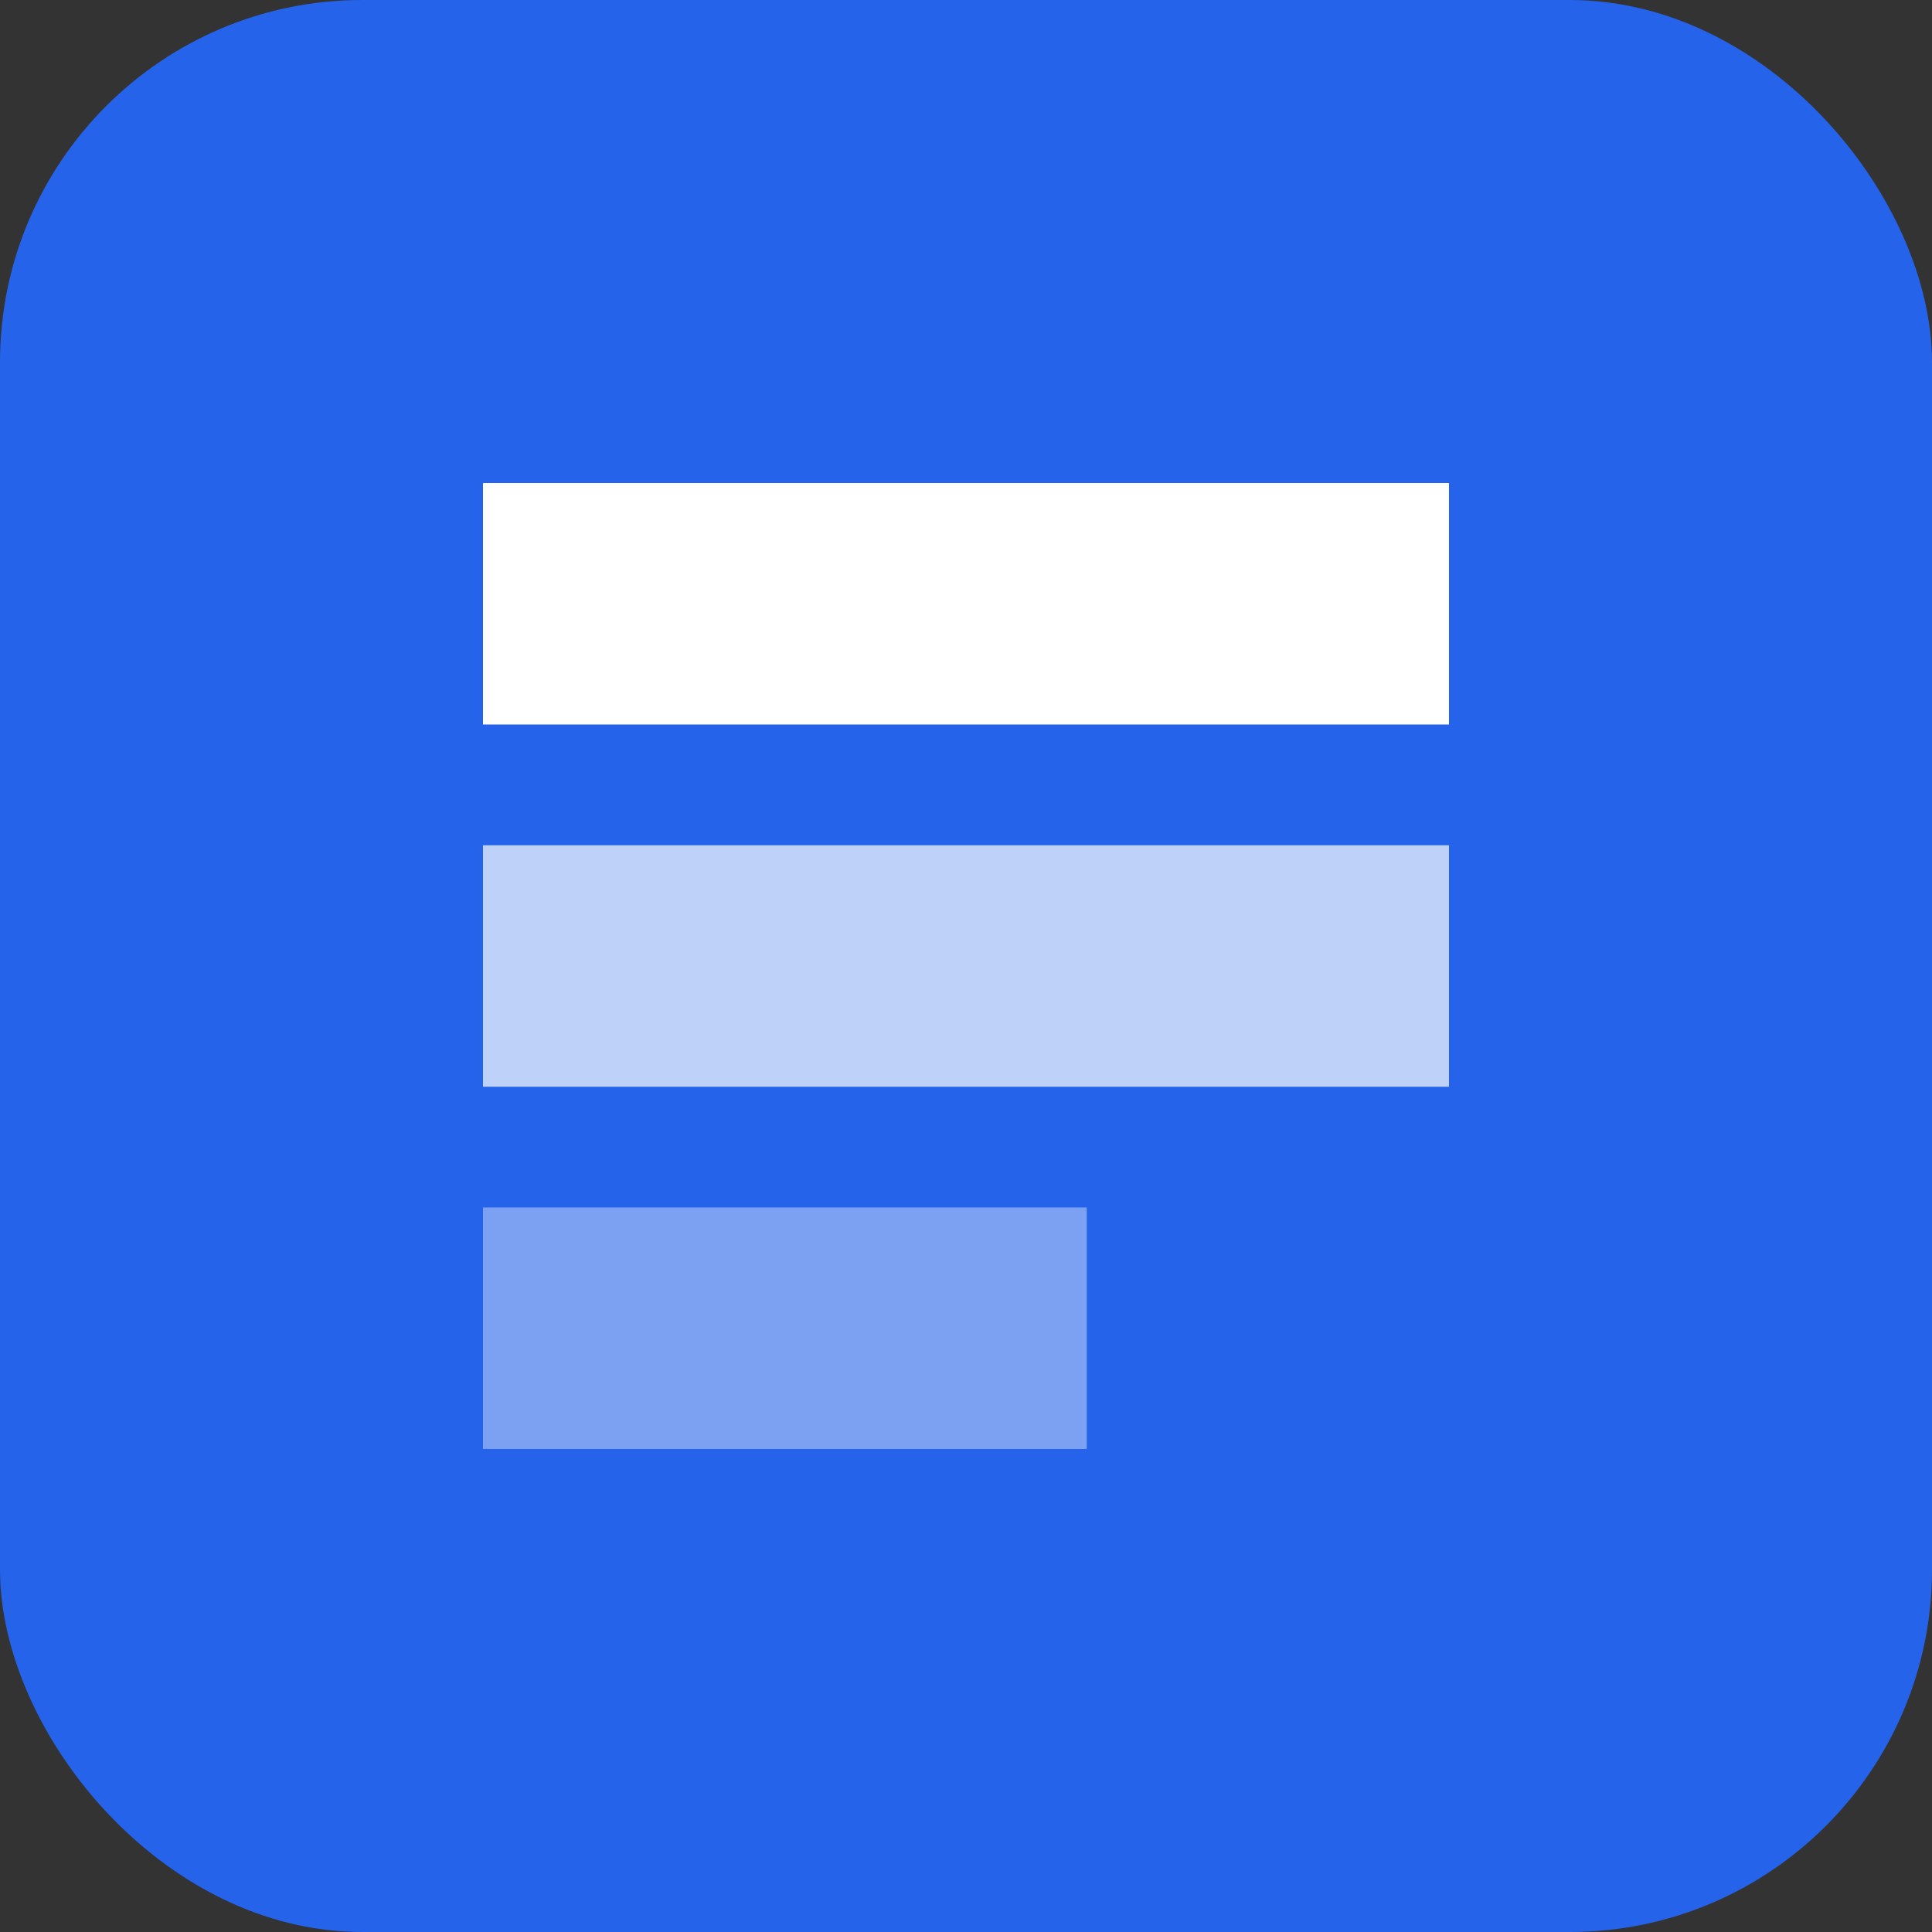 <?xml version="1.0" encoding="UTF-8"?>
<svg width="32" height="32" viewBox="0 0 32 32" fill="none" xmlns="http://www.w3.org/2000/svg">
  <rect x="0" y="0" width="32" height="32" fill="#333333" stroke="none"/>
  <rect width="32" height="32" rx="6" fill="#2563EB"/>
  <path d="M8 8H24V12H8V8Z" fill="white"/>
  <path d="M8 14H24V18H8V14Z" fill="white" fill-opacity="0.7"/>
  <path d="M8 20H18V24H8V20Z" fill="white" fill-opacity="0.4"/>
</svg> 